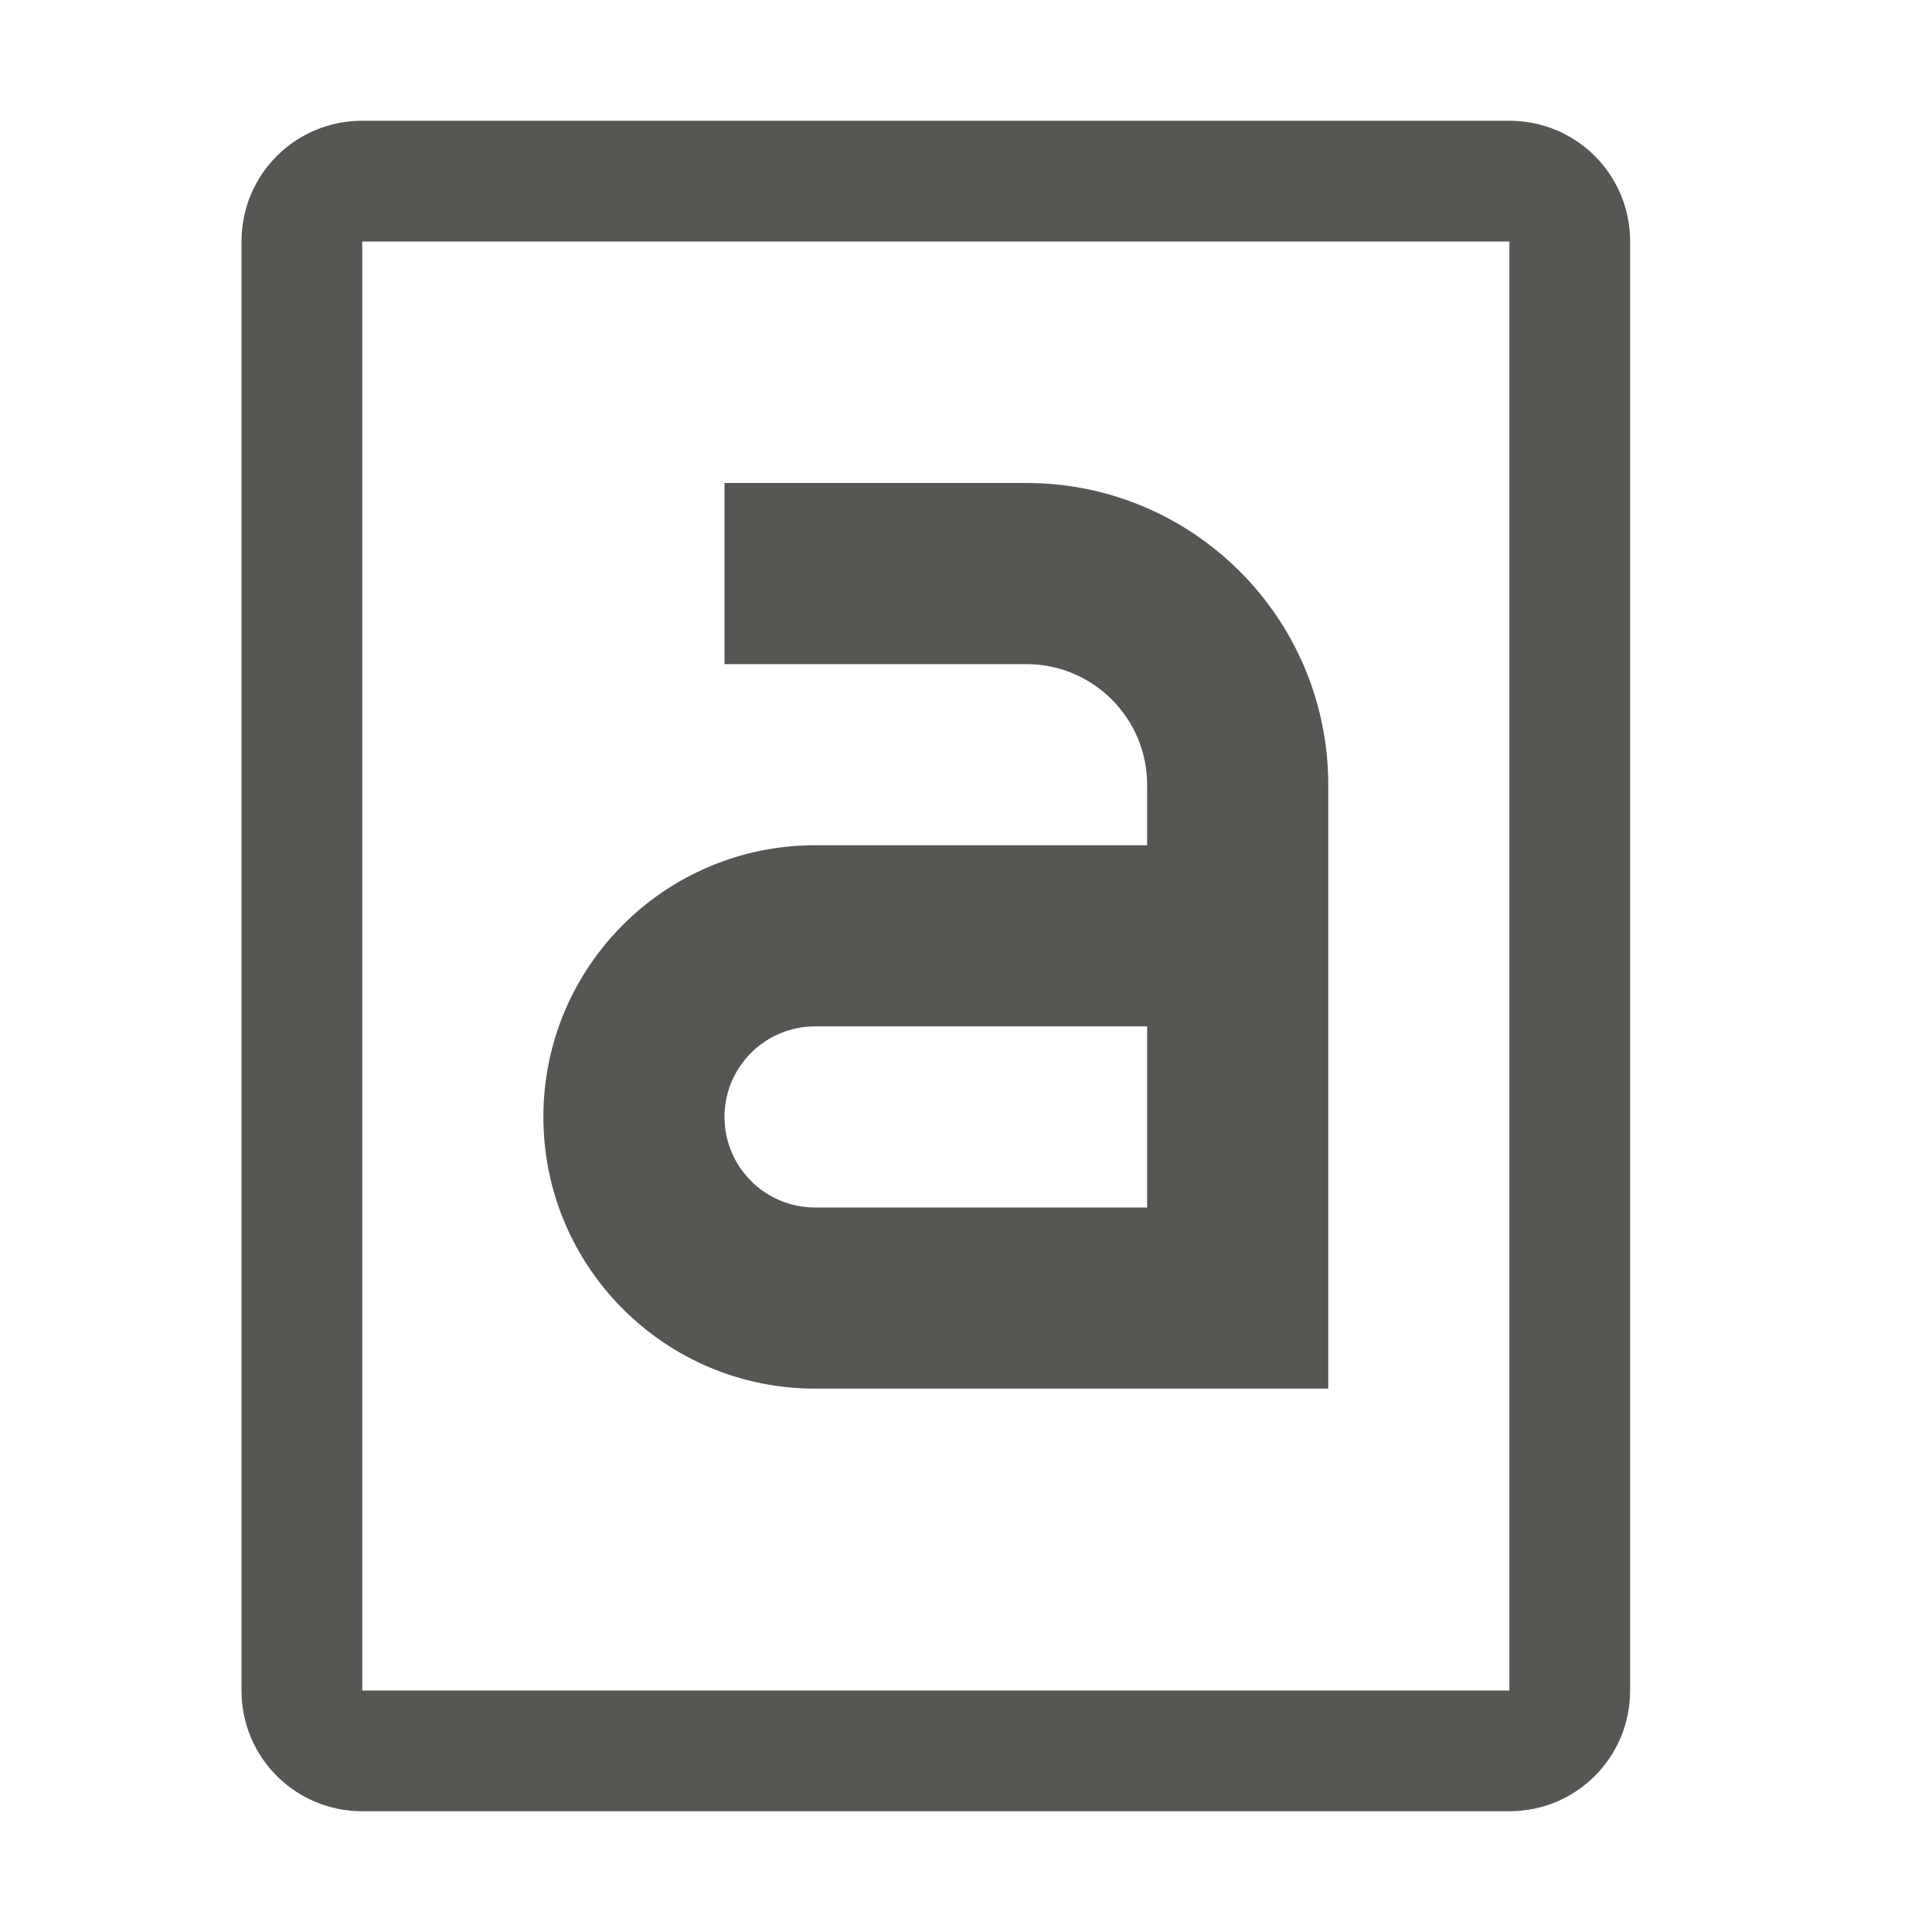 <svg viewBox="0 0 32 32" xmlns="http://www.w3.org/2000/svg"><path d="m6 2c-1.108 0-2 .892-2 2v24c0 1.108.892 2 2 2h13 6c1.108 0 2-.892 2-2v-6-12-6c0-1.108-.892-2-2-2h-6zm0 2h13 4.285 1.715v1.904 5.096 10 5.096 1.904h-1.715-4.285-13zm6 4v3h5c1.105 0 2 .895 2 2v1h-5.5c-2.485 0-4.5 2.015-4.5 4.5s2.015 4.5 4.5 4.5h8.5v-10c0-2.761-2.239-5-5-5zm1.5 9h5.5v3h-5.5c-.828 0-1.5-.672-1.5-1.5s.672-1.5 1.5-1.5z" fill="#555753"/></svg>